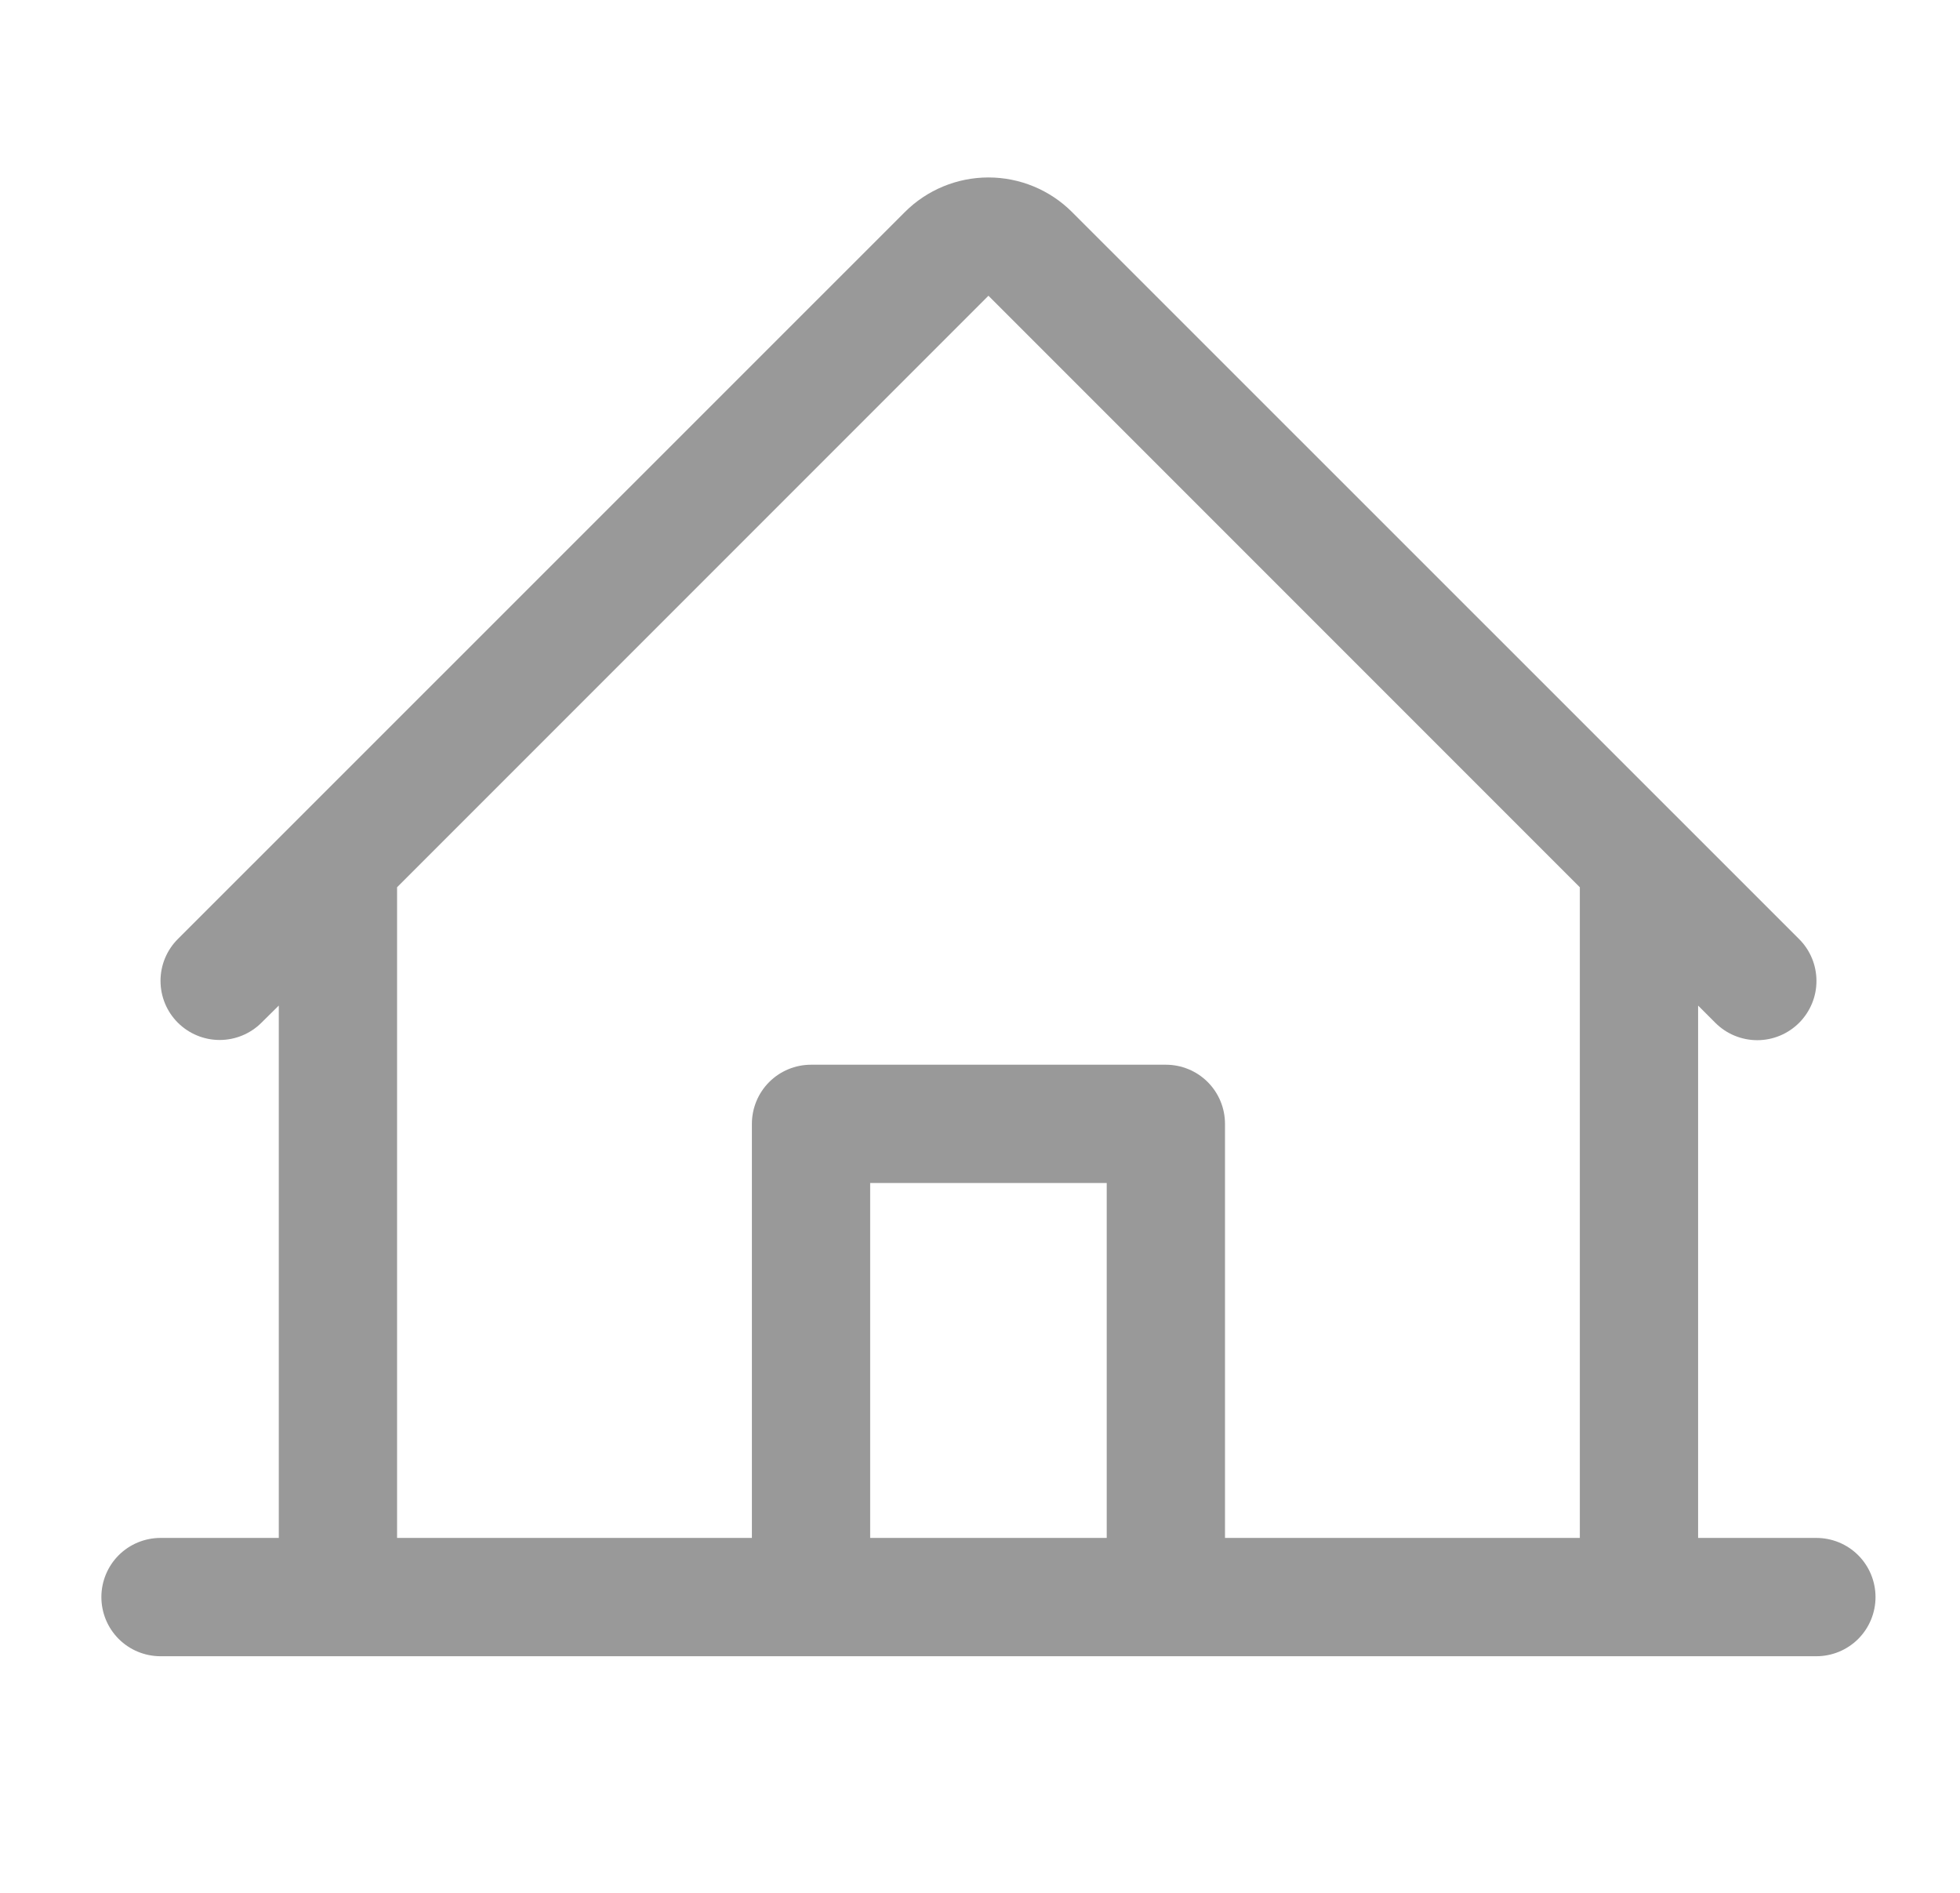 <svg width="29" height="28" viewBox="0 0 29 28" fill="none" xmlns="http://www.w3.org/2000/svg">
<path d="M26.875 22.75H25.125V14.875L25.381 15.131C25.545 15.295 25.768 15.387 26.001 15.387C26.233 15.387 26.456 15.294 26.62 15.13C26.784 14.965 26.877 14.742 26.876 14.51C26.876 14.278 26.784 14.055 26.619 13.891L15.862 3.137C15.534 2.809 15.089 2.625 14.625 2.625C14.161 2.625 13.716 2.809 13.388 3.137L2.631 13.891C2.467 14.055 2.375 14.277 2.375 14.509C2.375 14.742 2.467 14.964 2.631 15.128C2.796 15.292 3.018 15.384 3.25 15.384C3.482 15.384 3.705 15.292 3.869 15.128L4.125 14.875V22.75H2.375C2.143 22.75 1.92 22.842 1.756 23.006C1.592 23.17 1.5 23.393 1.5 23.625C1.5 23.857 1.592 24.08 1.756 24.244C1.92 24.408 2.143 24.5 2.375 24.5H26.875C27.107 24.5 27.33 24.408 27.494 24.244C27.658 24.08 27.75 23.857 27.75 23.625C27.75 23.393 27.658 23.17 27.494 23.006C27.33 22.842 27.107 22.75 26.875 22.75ZM5.875 13.125L14.625 4.375L23.375 13.125V22.75H18.125V16.625C18.125 16.393 18.033 16.17 17.869 16.006C17.705 15.842 17.482 15.75 17.25 15.75H12C11.768 15.75 11.545 15.842 11.381 16.006C11.217 16.17 11.125 16.393 11.125 16.625V22.75H5.875V13.125ZM16.375 22.75H12.875V17.5H16.375V22.75Z" fill="#999999"/>
</svg>
